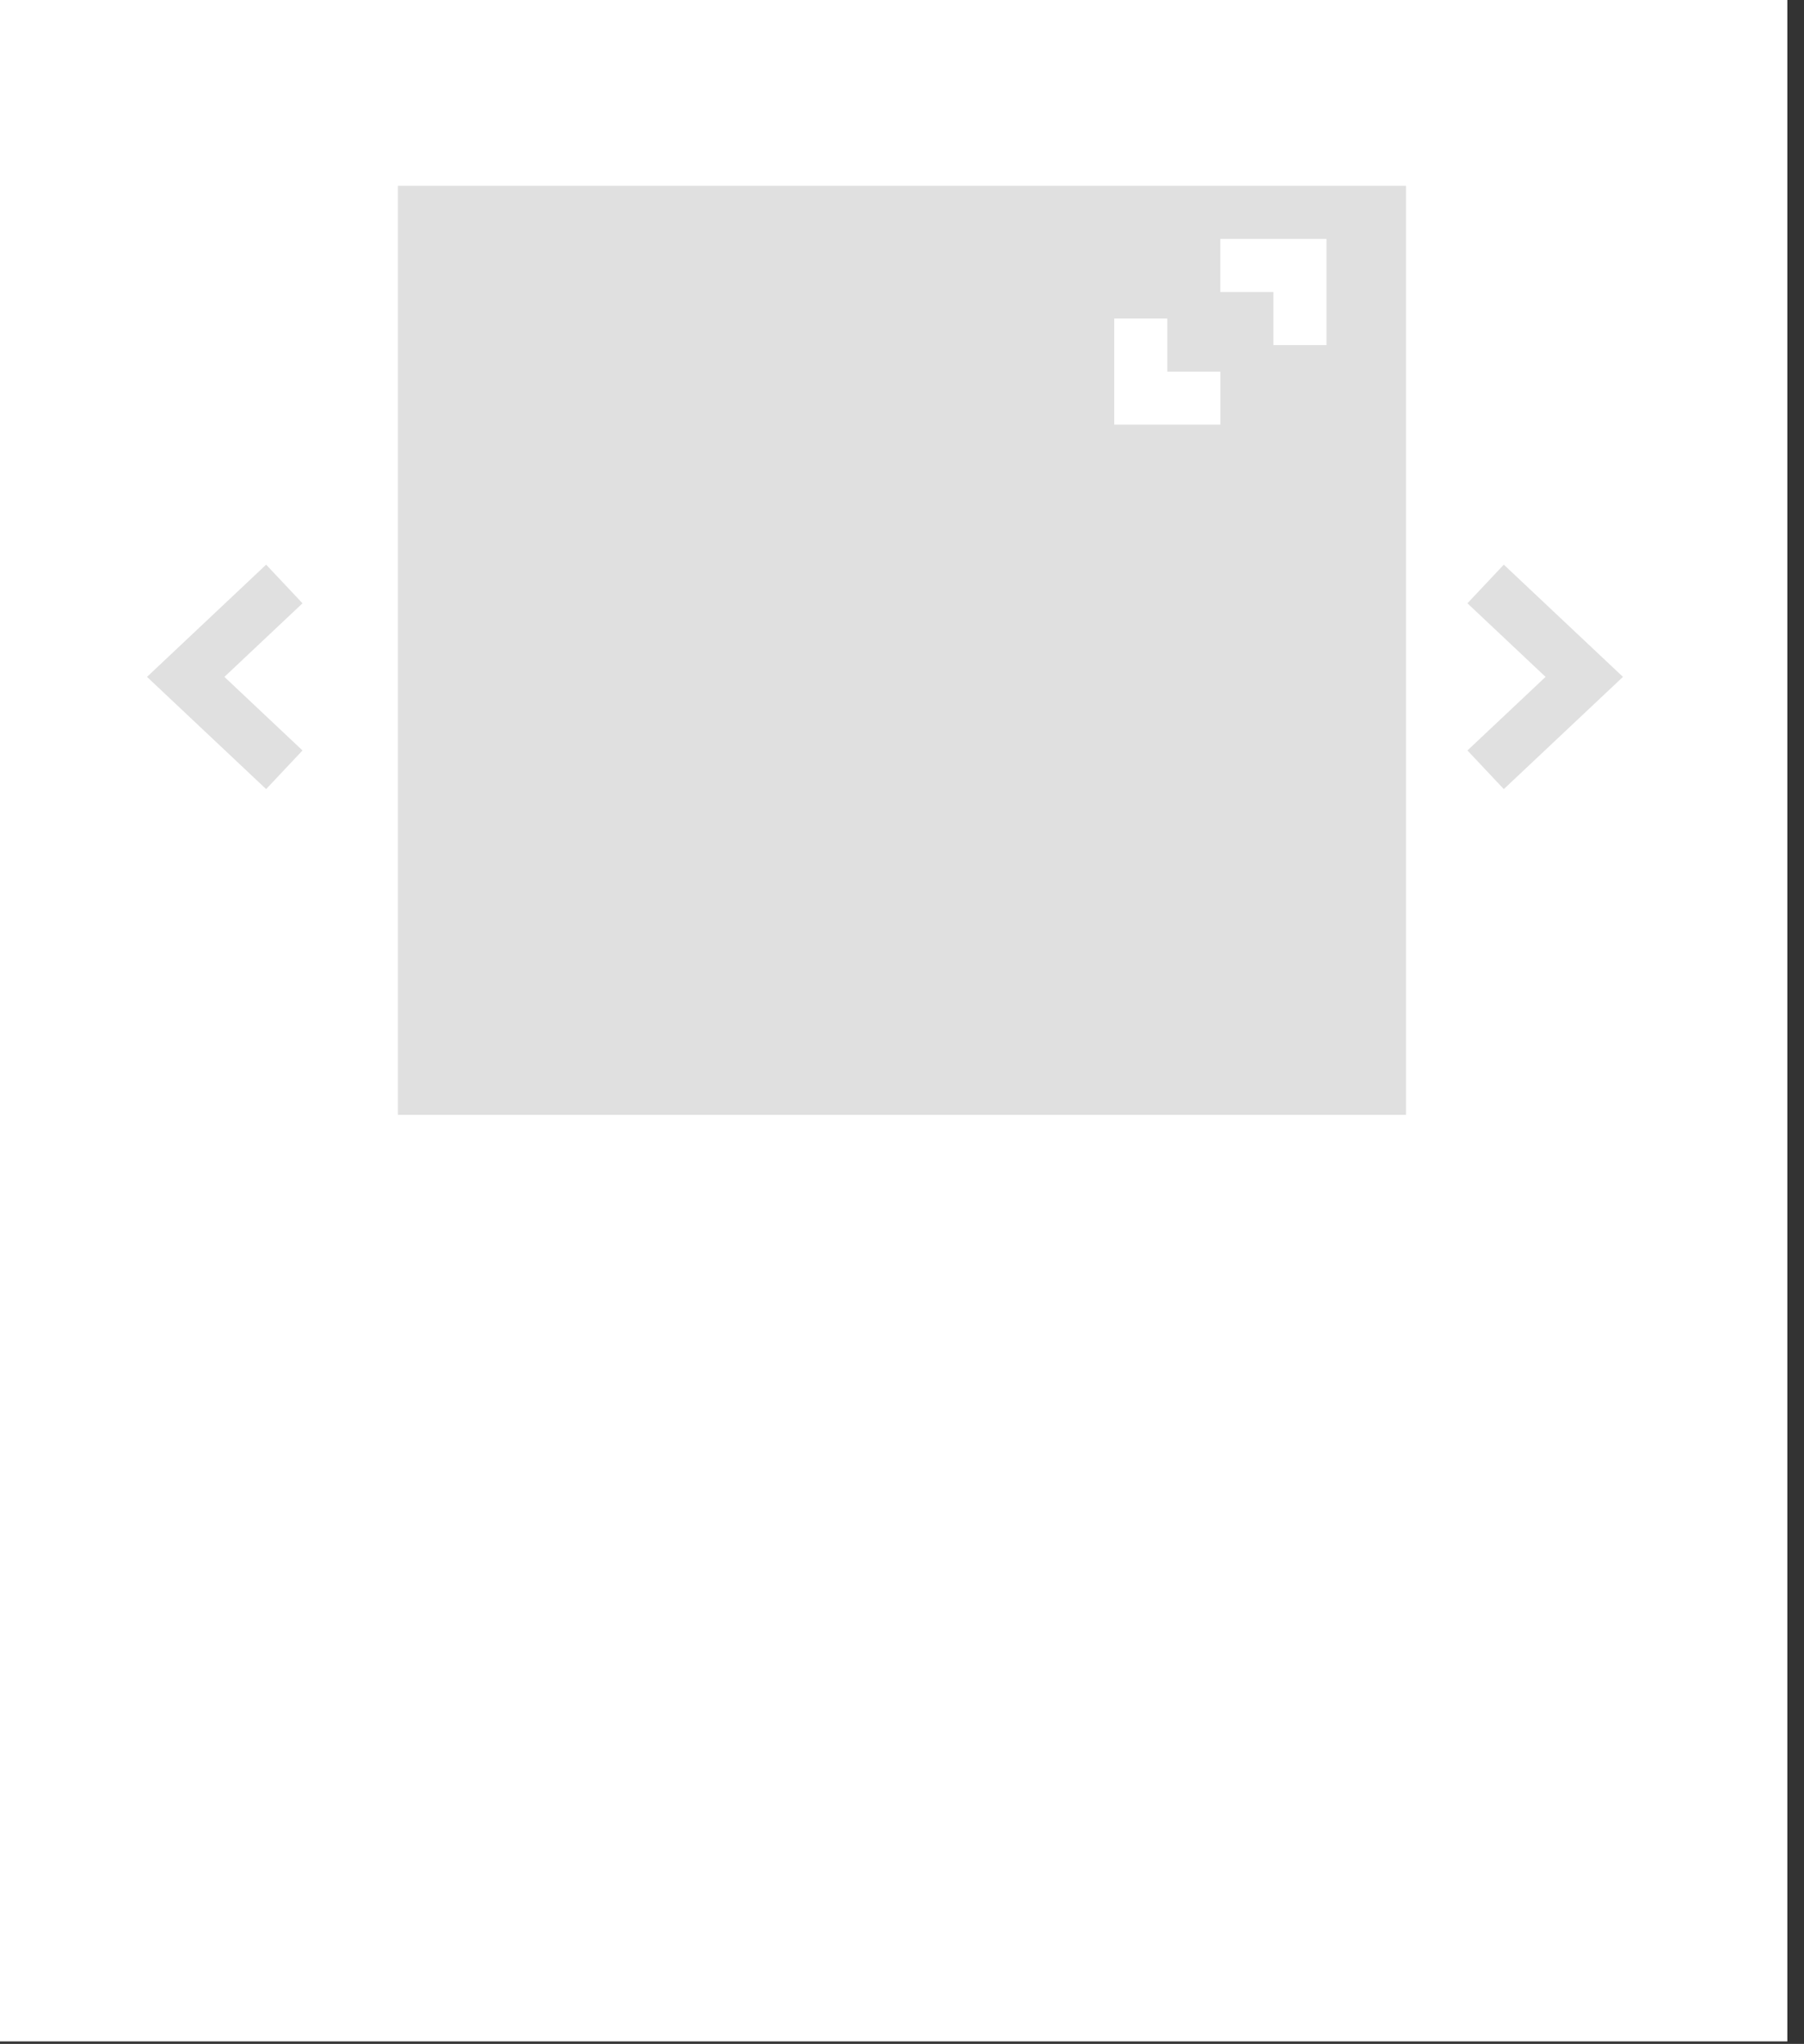 <svg width="68" height="77" viewBox="0 0 68 77" fill="none" xmlns="http://www.w3.org/2000/svg">
<rect x="0" y="0" width="68" height="77" fill="#333333" stroke="none"/>
<rect width="67.372" height="76.906" fill="white"/>
<rect x="14.999" y="7" width="38" height="35" fill="#E0E0E0"/>
<path d="M10.717 29L7 25.5L10.717 22" stroke="#E0E0E0" stroke-width="2"/>
<path d="M55.999 22L59.717 25.5L55.999 29" stroke="#E0E0E0" stroke-width="2"/>
<path d="M43 12V15H46" stroke="white" stroke-width="2"/>
<path d="M49 13L49 10L46 10" stroke="white" stroke-width="2"/>
</svg>
